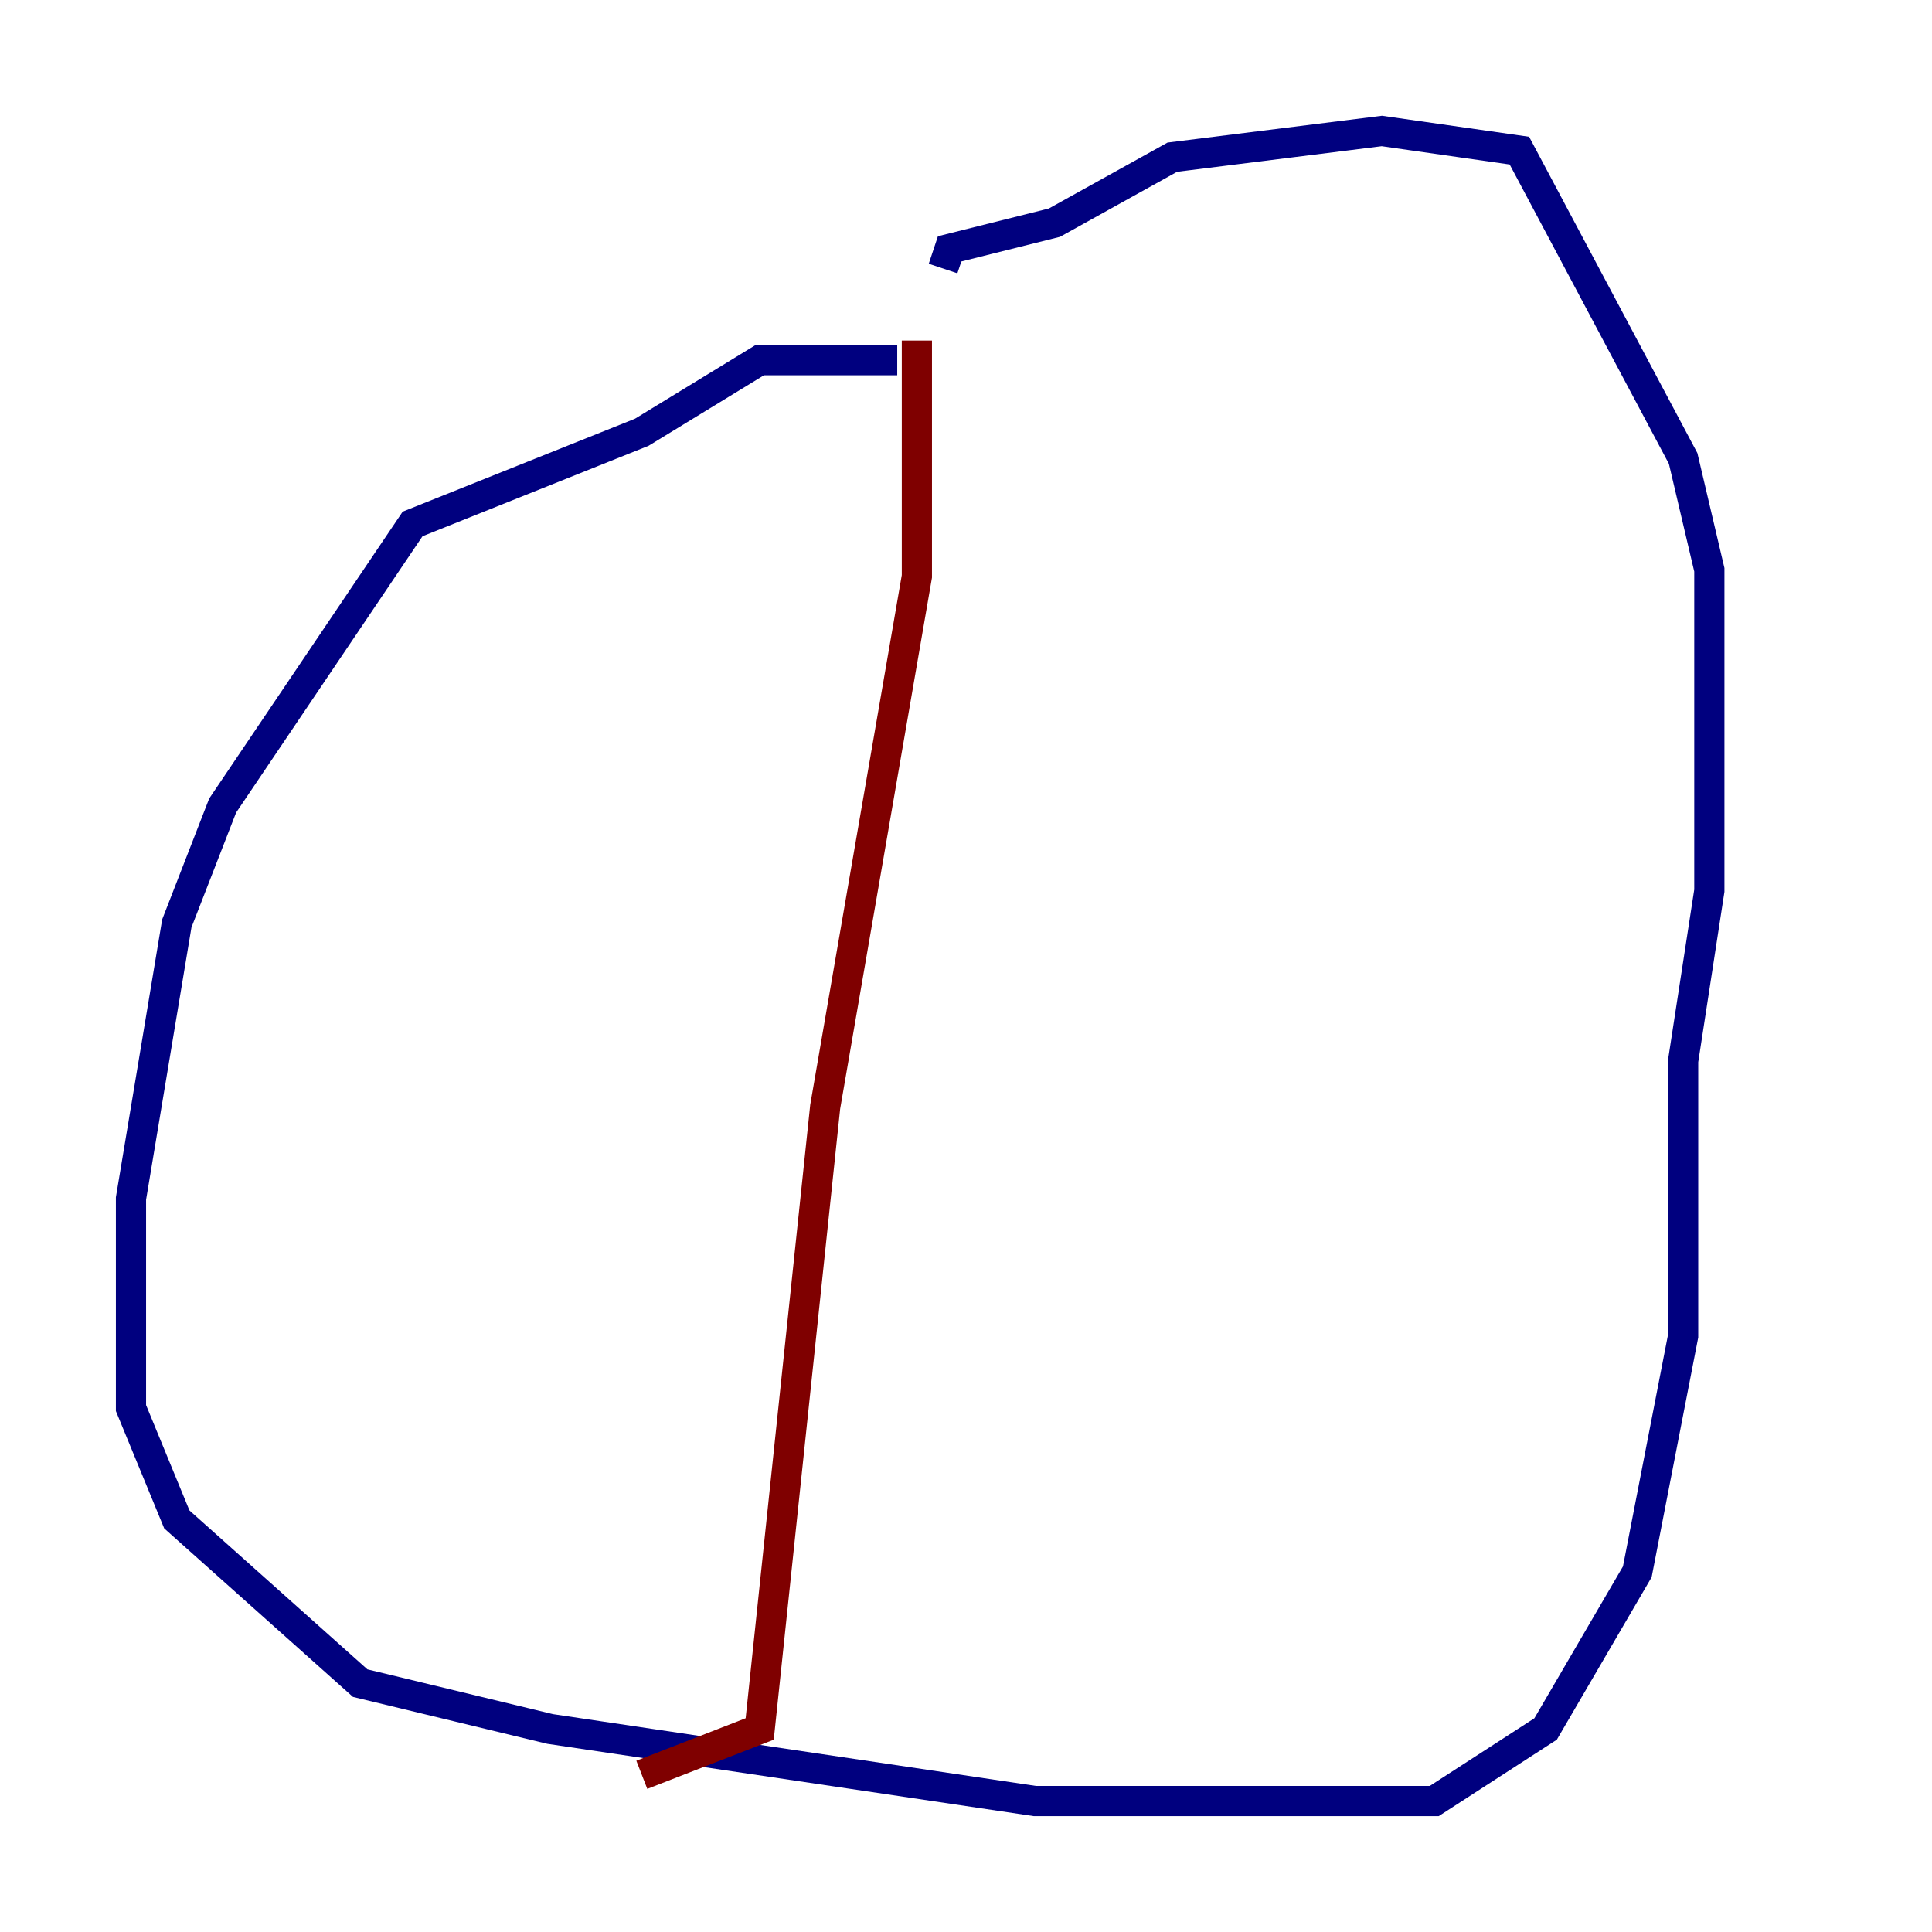 <?xml version="1.0" encoding="utf-8" ?>
<svg baseProfile="tiny" height="128" version="1.2" viewBox="0,0,128,128" width="128" xmlns="http://www.w3.org/2000/svg" xmlns:ev="http://www.w3.org/2001/xml-events" xmlns:xlink="http://www.w3.org/1999/xlink"><defs /><polyline fill="none" points="59.444,23.864 50.332,23.864 42.522,28.637 27.336,34.712 14.752,53.37 11.715,61.18 8.678,79.403 8.678,93.288 11.715,100.664 23.864,111.512 36.447,114.549 68.556,119.322 95.024,119.322 102.4,114.549 108.475,104.136 111.512,88.515 111.512,70.291 113.248,59.01 113.248,37.749 111.512,30.373 100.664,9.98 91.552,8.678 77.668,10.414 69.858,14.752 62.915,16.488 62.481,17.79" stroke="#00007f" stroke-width="2" /><polyline fill="none" points="60.746,22.563 60.746,38.183 54.671,73.329 50.332,114.549 42.522,117.586" stroke="#7f0000" stroke-width="2" /></svg>
